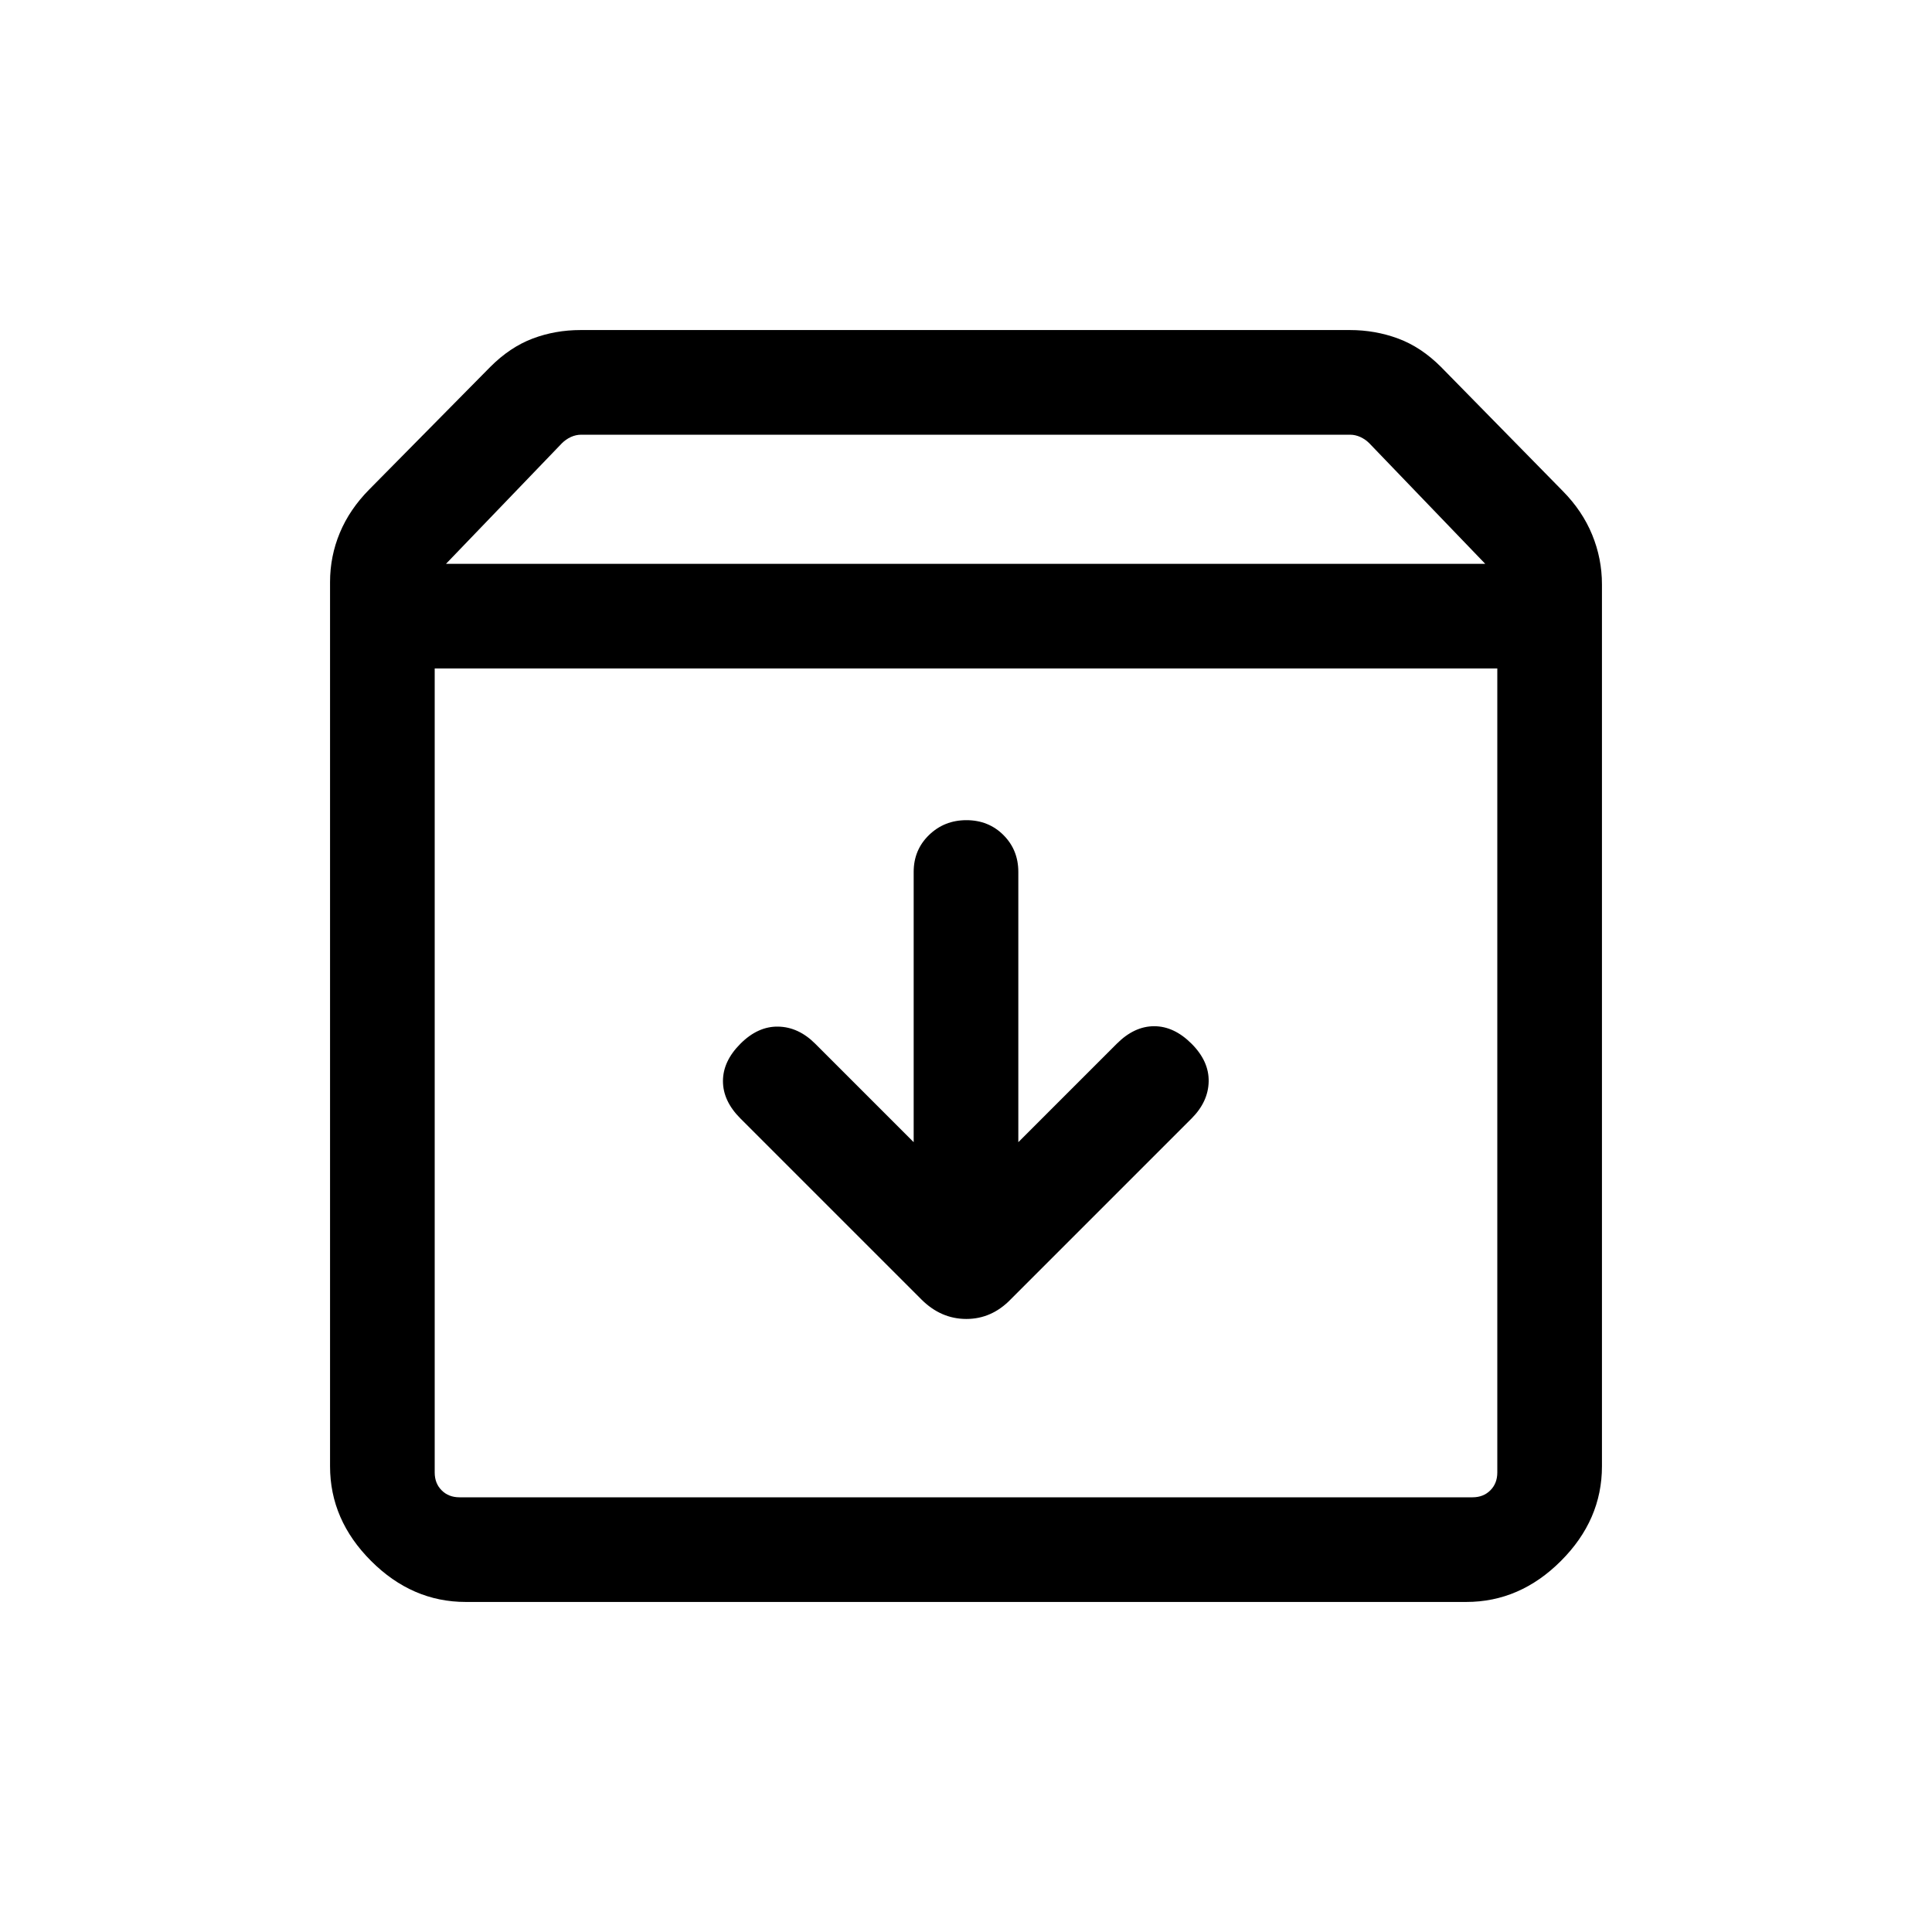 <svg viewBox="0 -960 960 960"><path d="M480.21-552.46q-10.98 0-18.59 7.38-7.62 7.39-7.62 18.33v134.29l-48.92-48.92q-8.31-8.31-18.39-8.5-10.07-.2-18.77 8.5-8.69 8.69-8.69 18.57 0 9.89 8.69 18.58l89.91 89.91q9.71 9.7 22.35 9.7 12.65 0 22.13-9.84l89.77-89.77q8.3-8.31 8.5-18.39.19-10.07-8.5-18.76-8.7-8.7-18.58-8.7-9.88 0-18.58 8.7L506-392.46v-134.29q0-10.94-7.41-18.33-7.4-7.38-18.38-7.38ZM216-627.85v399.54q0 5.39 3.46 8.85t8.85 3.46h503.38q5.39 0 8.85-3.46t3.46-8.85v-399.54H216ZM231.39-164q-26.63 0-47.01-20.38T164-231.39v-439.38q0-12.84 4.87-24.5 4.86-11.65 14.59-21.5l60.16-60.92q9.84-9.85 21.05-14.08t23.79-4.23h382.31q12.58 0 23.98 4.23T716-777.69L776.54-716q9.73 9.85 14.59 21.69 4.87 11.85 4.87 24.7v438.22q0 26.63-20.38 47.01T728.61-164H231.39Zm-9.77-515.84H738l-57.62-59.93q-1.92-1.92-4.42-3.08-2.5-1.15-5.19-1.15H288.85q-2.69 0-5.2 1.15-2.5 1.16-4.42 3.08l-57.61 59.93ZM480-421.92Z"/></svg>